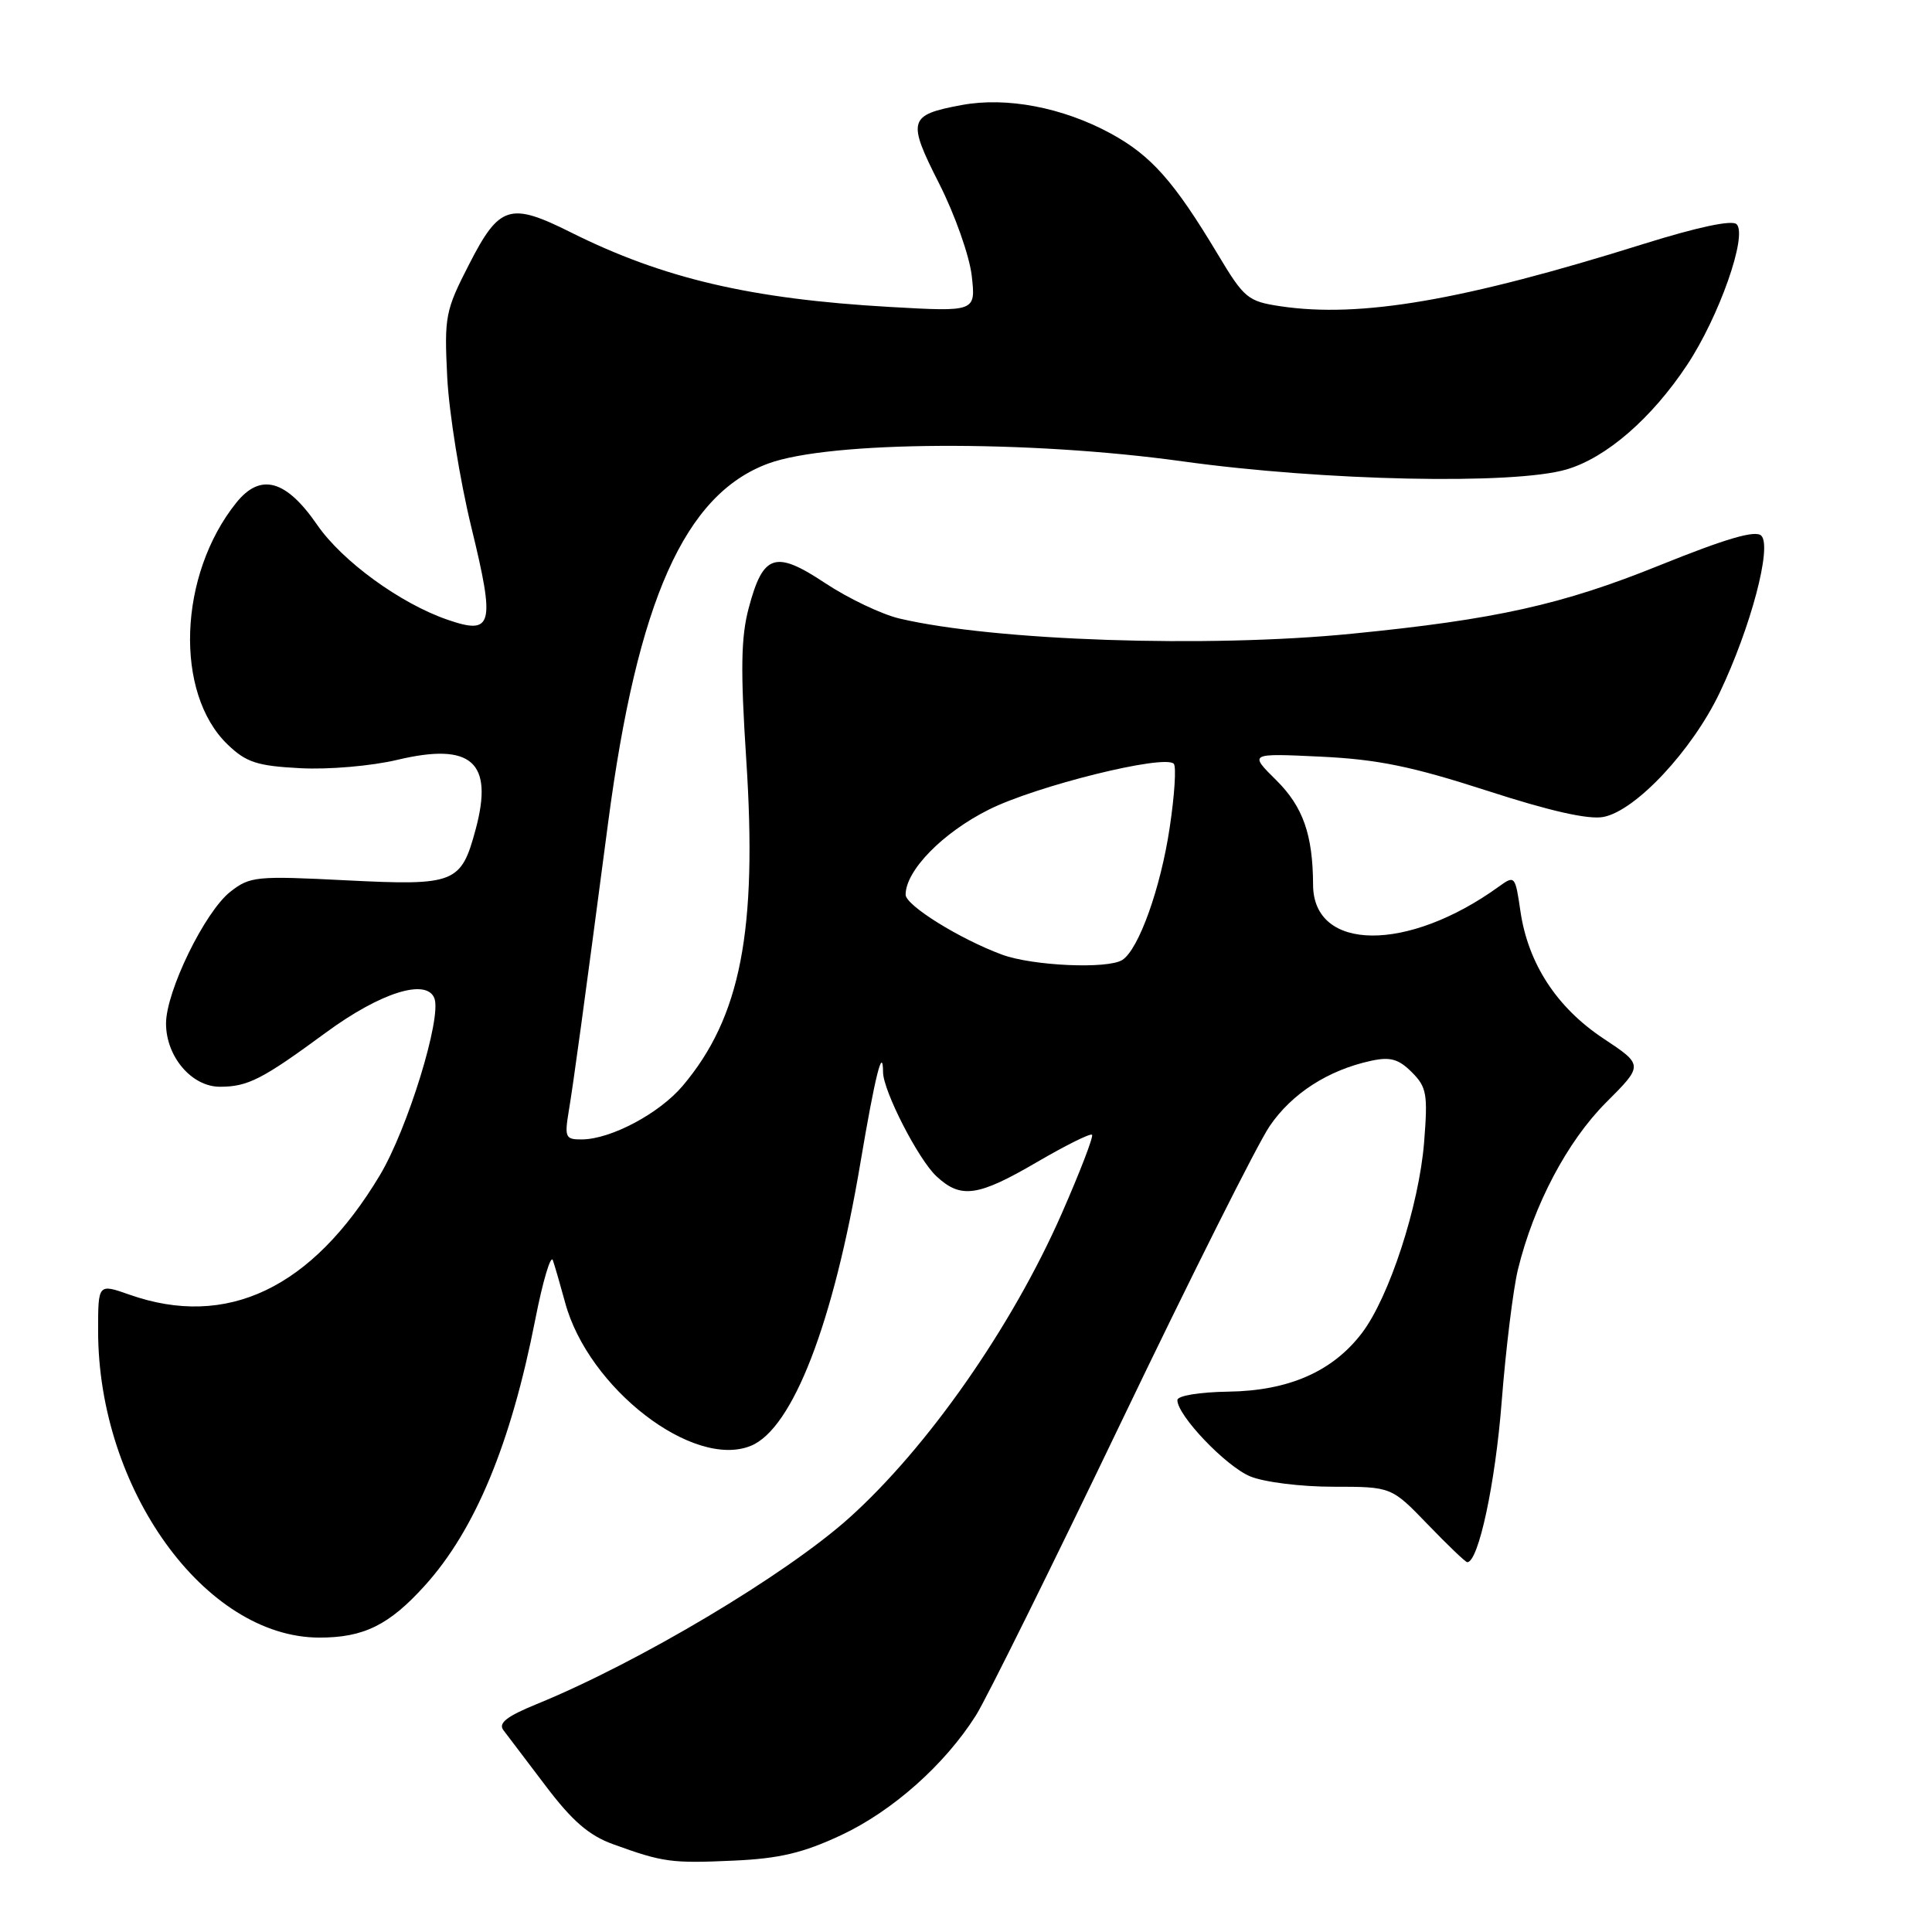 <?xml version="1.0" encoding="UTF-8" standalone="no"?>
<!DOCTYPE svg PUBLIC "-//W3C//DTD SVG 1.1//EN" "http://www.w3.org/Graphics/SVG/1.1/DTD/svg11.dtd" >
<svg xmlns="http://www.w3.org/2000/svg" xmlns:xlink="http://www.w3.org/1999/xlink" version="1.1" viewBox="0 0 256 256">
 <g >
 <path fill="currentColor"
d=" M 111.45 243.17 C 118.26 239.98 125.20 233.82 129.32 227.29 C 130.68 225.14 139.34 207.65 148.56 188.44 C 157.78 169.22 166.63 151.58 168.22 149.24 C 171.16 144.90 175.99 141.79 181.68 140.56 C 184.21 140.01 185.32 140.32 187.07 142.07 C 189.05 144.05 189.21 144.97 188.70 151.38 C 188.02 159.79 184.07 171.91 180.45 176.65 C 176.57 181.74 170.75 184.29 162.76 184.40 C 158.90 184.46 156.01 184.94 156.01 185.52 C 155.99 187.54 162.42 194.28 165.64 195.62 C 167.47 196.39 172.36 197.00 176.65 197.00 C 184.37 197.00 184.37 197.00 189.19 202.00 C 191.84 204.75 194.19 207.00 194.42 207.00 C 195.90 207.00 198.14 196.58 198.98 185.73 C 199.53 178.71 200.50 170.84 201.13 168.23 C 203.23 159.65 207.67 151.24 212.81 146.09 C 217.77 141.13 217.77 141.13 212.45 137.60 C 206.26 133.49 202.47 127.66 201.46 120.71 C 200.78 116.04 200.71 115.96 198.63 117.46 C 186.53 126.22 174.02 126.11 173.99 117.25 C 173.96 110.60 172.66 106.90 169.12 103.39 C 165.50 99.81 165.50 99.81 175.00 100.26 C 182.55 100.62 187.07 101.55 197.01 104.76 C 205.36 107.47 210.49 108.63 212.46 108.25 C 216.73 107.44 224.21 99.44 227.86 91.80 C 231.98 83.16 234.83 72.43 233.38 70.98 C 232.61 70.21 228.73 71.35 219.90 74.91 C 206.99 80.13 198.17 82.09 179.14 83.97 C 160.04 85.87 131.77 84.92 119.19 81.96 C 116.82 81.40 112.40 79.29 109.36 77.28 C 102.71 72.86 101.11 73.39 99.20 80.60 C 98.18 84.43 98.11 88.81 98.88 100.62 C 100.37 123.35 98.14 134.80 90.45 143.89 C 87.36 147.54 80.97 150.94 77.12 150.98 C 74.92 151.00 74.79 150.71 75.36 147.25 C 75.98 143.56 77.33 133.69 80.58 109.00 C 84.47 79.53 90.73 65.50 101.80 61.42 C 109.94 58.42 136.16 58.28 156.69 61.13 C 175.41 63.73 200.54 64.26 207.55 62.21 C 212.81 60.68 218.84 55.46 223.54 48.37 C 227.79 41.97 231.58 31.18 230.11 29.71 C 229.51 29.11 224.94 30.09 217.83 32.31 C 193.83 39.83 180.25 42.16 169.67 40.58 C 165.34 39.93 164.86 39.53 161.36 33.69 C 155.57 24.03 152.54 20.61 147.18 17.69 C 140.81 14.23 133.37 12.81 127.42 13.92 C 120.37 15.23 120.17 15.91 124.45 24.34 C 126.52 28.42 128.46 33.91 128.76 36.54 C 129.30 41.32 129.30 41.32 117.88 40.67 C 99.48 39.62 87.87 36.90 75.66 30.80 C 67.57 26.75 66.17 27.19 62.17 35.00 C 59.00 41.17 58.86 41.93 59.26 50.00 C 59.50 54.67 60.93 63.60 62.45 69.84 C 65.64 82.92 65.31 84.20 59.25 82.10 C 53.01 79.94 45.33 74.34 42.03 69.55 C 37.91 63.56 34.52 62.62 31.32 66.60 C 23.63 76.16 23.07 91.86 30.18 98.67 C 32.63 101.02 34.07 101.49 39.78 101.79 C 43.52 101.99 49.23 101.50 52.66 100.68 C 62.48 98.35 65.43 100.96 63.03 109.88 C 61.10 117.06 60.31 117.37 45.92 116.65 C 33.94 116.04 33.12 116.12 30.51 118.17 C 27.14 120.82 22.00 131.36 22.00 135.62 C 22.00 140.01 25.40 144.00 29.14 144.00 C 32.84 144.00 34.74 143.03 43.20 136.81 C 50.40 131.52 56.52 129.59 57.56 132.28 C 58.55 134.86 54.00 149.61 50.33 155.73 C 41.34 170.73 30.05 176.10 17.13 171.54 C 13.00 170.09 13.00 170.09 13.00 176.33 C 13.00 197.31 27.16 216.96 42.30 216.99 C 48.18 217.00 51.56 215.34 56.30 210.09 C 62.96 202.72 67.70 191.30 70.92 174.87 C 71.93 169.71 72.99 166.18 73.26 167.00 C 73.54 167.82 74.27 170.34 74.88 172.59 C 77.95 183.96 91.87 194.69 99.49 191.58 C 105.03 189.32 110.43 175.37 114.02 154.02 C 115.95 142.59 116.98 138.45 117.01 142.08 C 117.03 144.55 121.68 153.63 124.08 155.86 C 127.32 158.88 129.57 158.56 137.41 153.98 C 141.20 151.77 144.47 150.14 144.70 150.36 C 144.92 150.58 143.10 155.31 140.66 160.86 C 134.06 175.86 122.88 191.84 112.50 201.15 C 104.06 208.71 84.62 220.29 71.12 225.80 C 67.15 227.42 66.00 228.32 66.70 229.25 C 67.23 229.94 69.76 233.27 72.32 236.66 C 75.83 241.30 78.04 243.21 81.24 244.37 C 87.86 246.77 88.98 246.92 97.25 246.54 C 103.28 246.27 106.43 245.52 111.45 243.17 Z  M 132.79 126.50 C 127.20 124.44 120.00 119.97 120.00 118.55 C 120.00 115.35 124.91 110.33 131.04 107.27 C 137.32 104.13 154.26 99.93 155.53 101.20 C 155.88 101.55 155.64 105.36 154.99 109.66 C 153.80 117.67 150.88 125.82 148.71 127.20 C 146.78 128.43 136.85 127.99 132.79 126.50 Z "/>
</g>
</svg>
